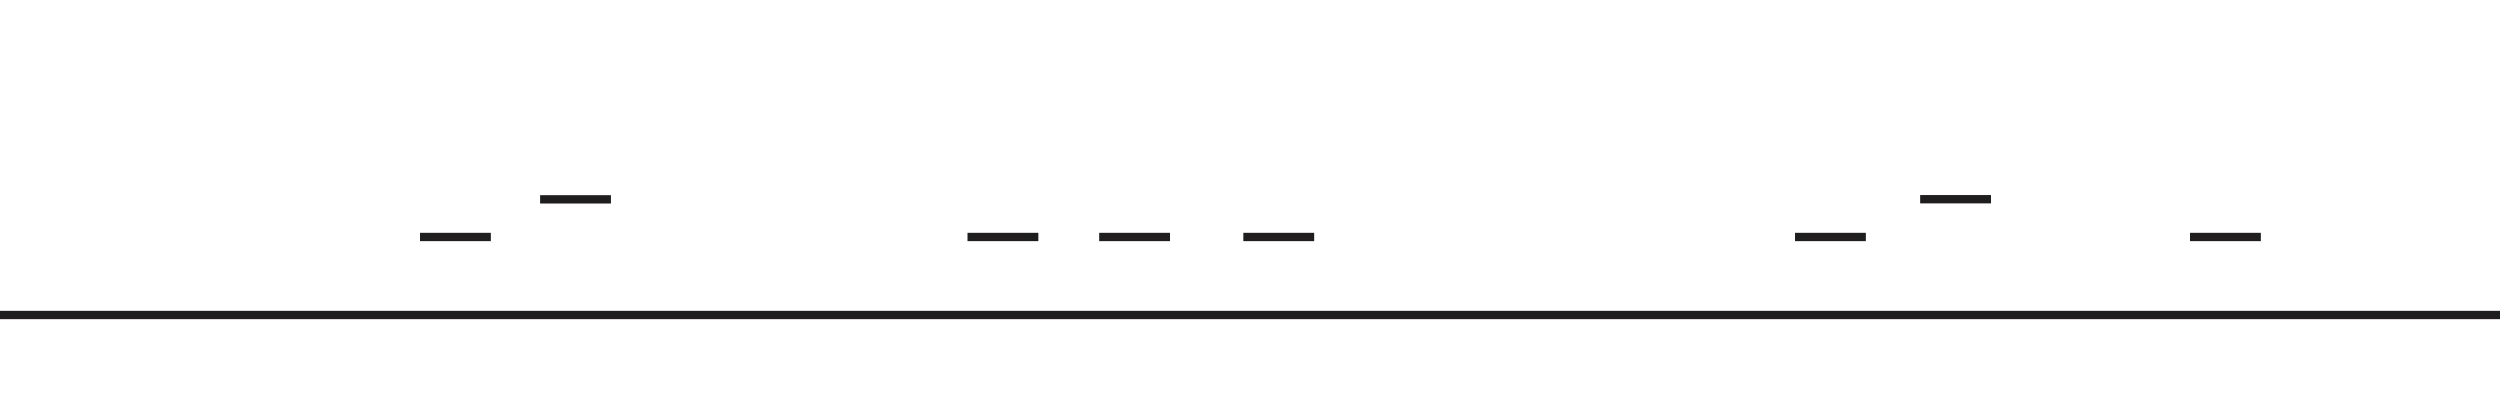 <?xml version="1.0" encoding="utf-8"?>
<!-- Generator: Adobe Illustrator 17.0.0, SVG Export Plug-In . SVG Version: 6.00 Build 0)  -->
<!DOCTYPE svg PUBLIC "-//W3C//DTD SVG 1.1//EN" "http://www.w3.org/Graphics/SVG/1.1/DTD/svg11.dtd">
<svg version="1.1" id="PLATAFORMA" xmlns="http://www.w3.org/2000/svg" xmlns:xlink="http://www.w3.org/1999/xlink" x="0px" y="0px"
	 width="3000px" height="500px" viewBox="0 0 3000 500" enable-background="new 0 0 3000 500" xml:space="preserve">
<g id="PLATAFORMA_2_">
	<rect x="0" y="373" fill="#1F1D1D" width="3000" height="10"/>
	<rect x="504.014" y="279.368" fill="#1F1D1D" width="85" height="10"/>
	<rect x="648.133" y="234.222" fill="#1F1D1D" width="85" height="10"/>
	<rect x="1161.014" y="279.368" fill="#1F1D1D" width="85" height="10"/>
	<rect x="1319.014" y="279.368" fill="#1F1D1D" width="85" height="10"/>
	<rect x="1492.014" y="279.368" fill="#1F1D1D" width="85" height="10"/>
	<rect x="2154.014" y="279.368" fill="#1F1D1D" width="85" height="10"/>
	<rect x="2304.192" y="234.058" fill="#1F1D1D" width="85" height="10"/>
	<rect x="2628.014" y="279.368" fill="#1F1D1D" width="85" height="10"/>
</g>
</svg>
